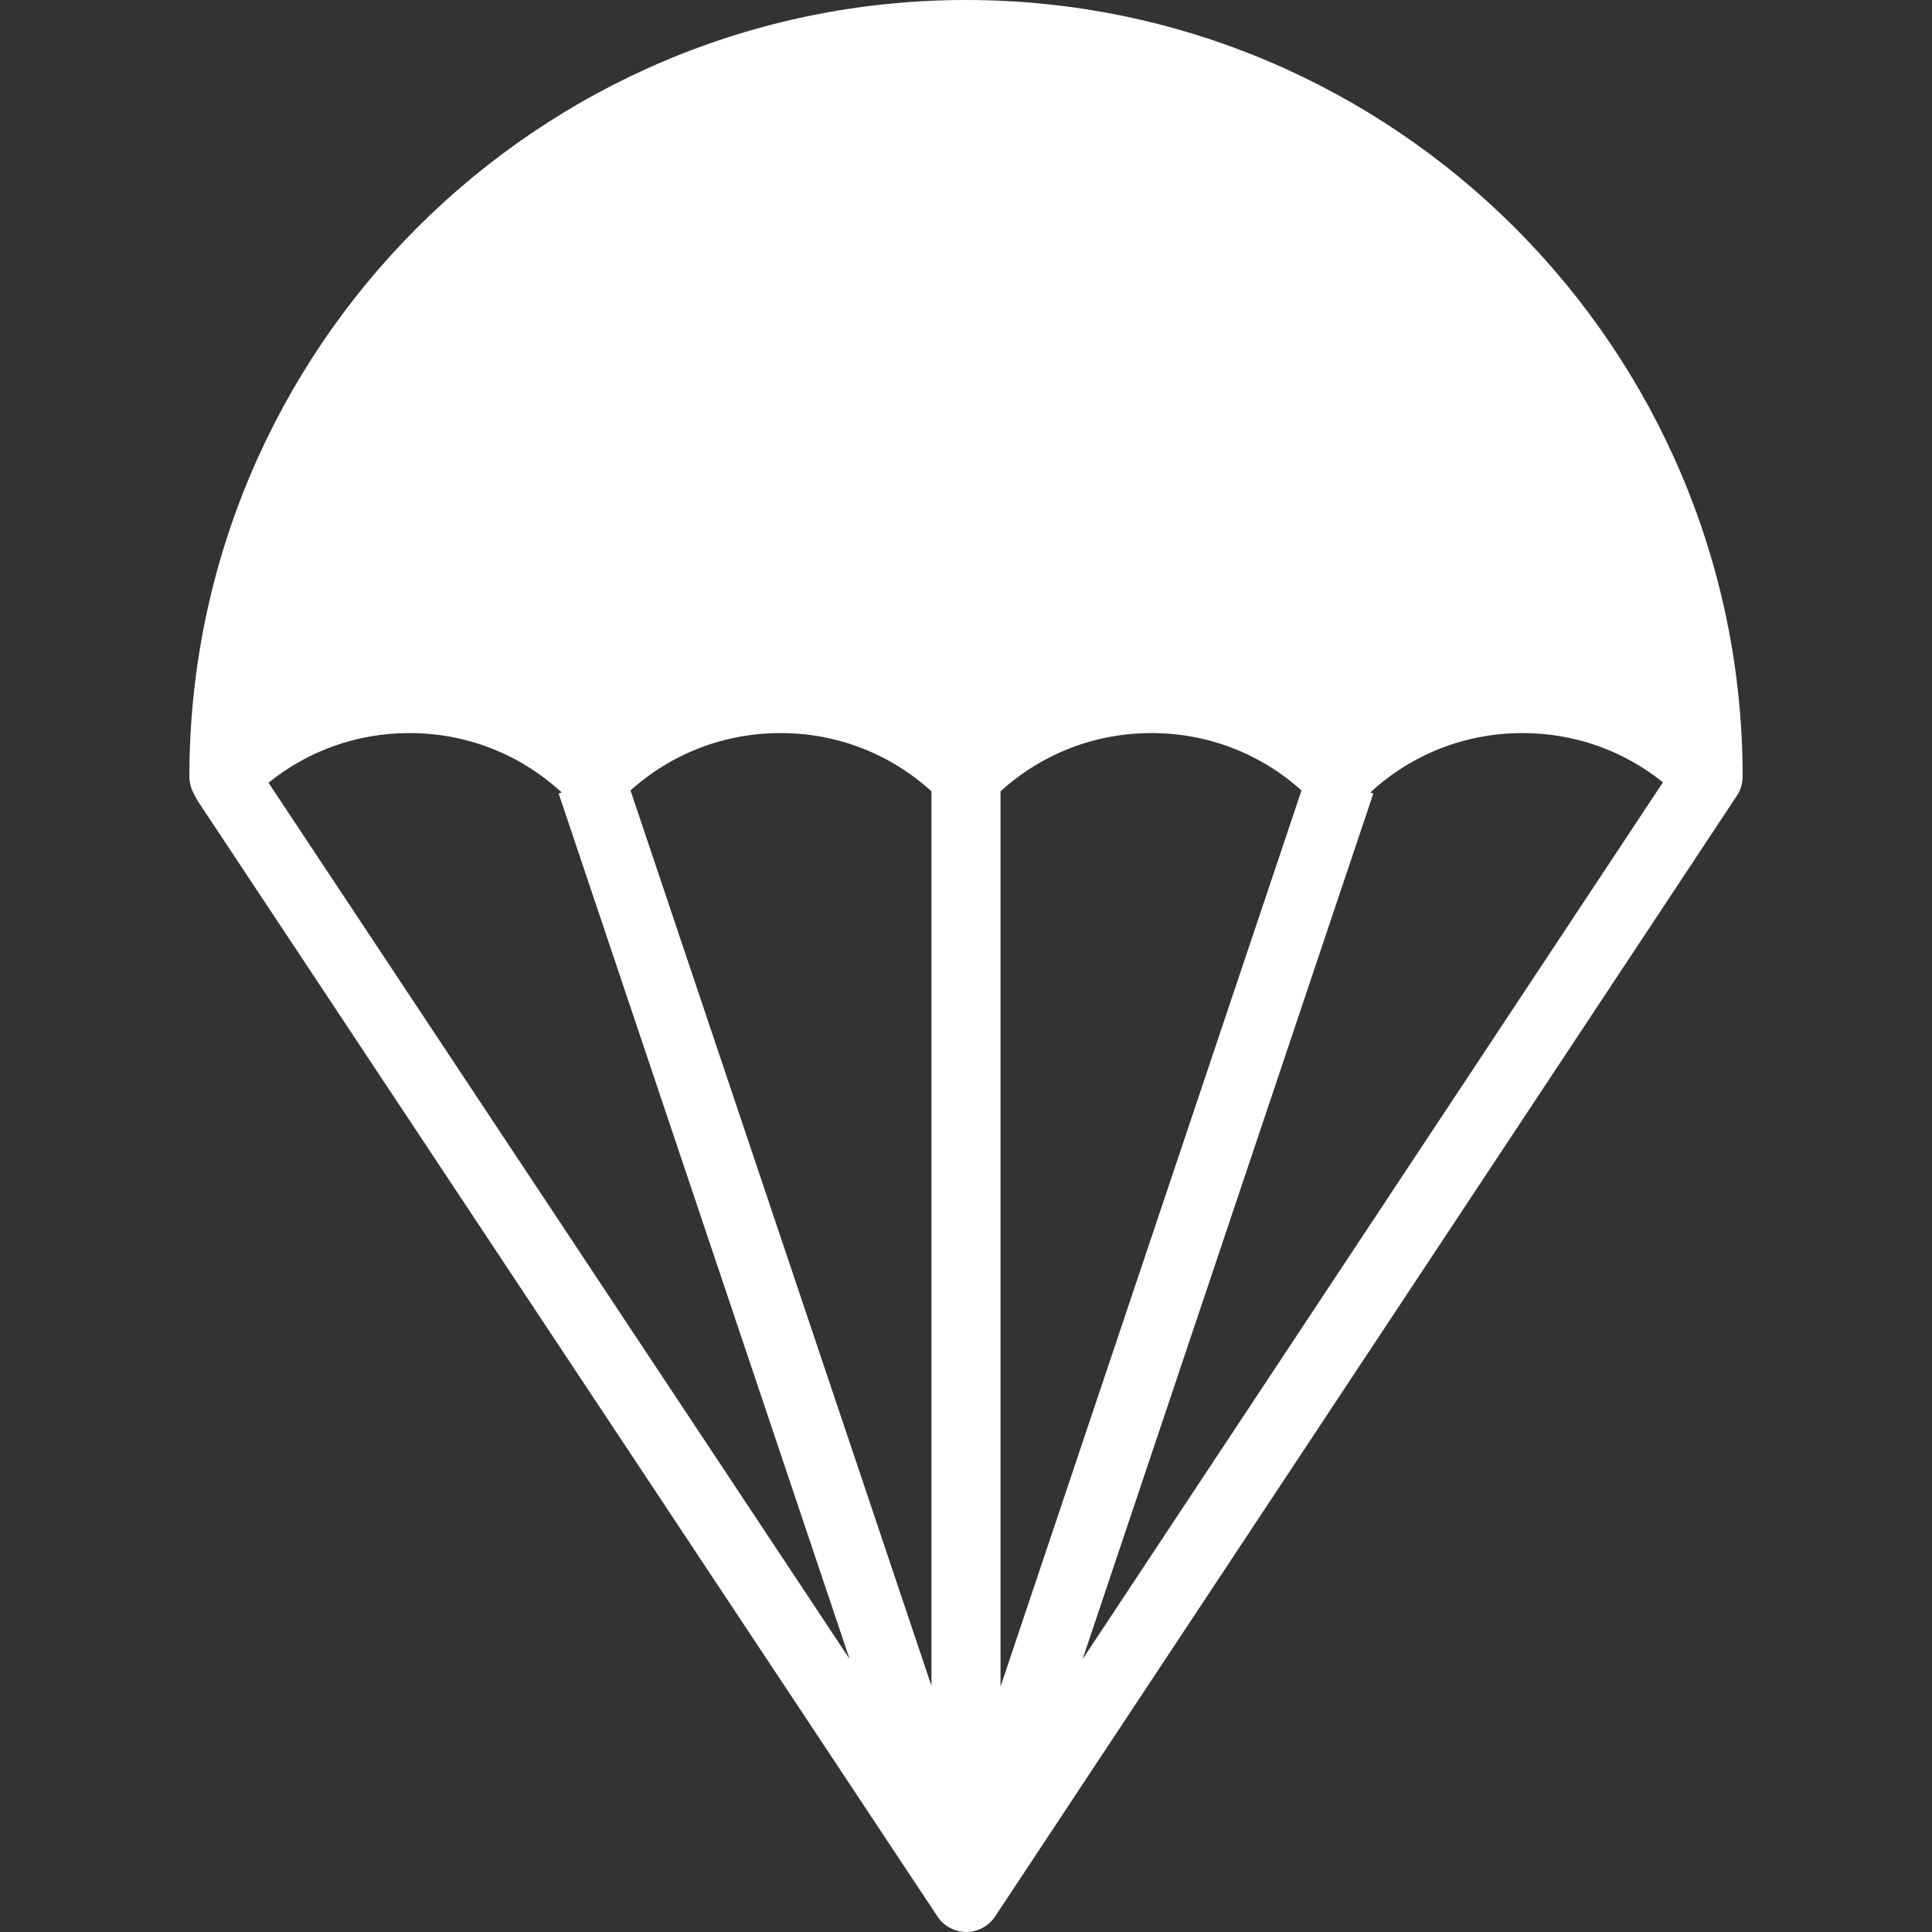 <?xml version="1.0" encoding="iso-8859-1"?>
<!-- Uploaded to: SVG Repo, www.svgrepo.com, Generator: SVG Repo Mixer Tools -->
<svg height="800px" width="800px" version="1.1" id="Layer_1" xmlns="http://www.w3.org/2000/svg" xmlns:xlink="http://www.w3.org/1999/xlink" 
	 viewBox="0 0 512.001 512.001" xml:space="preserve">
<rect x="0" y="0" width="512.001" height="512.001" fill="#333333" stroke="none"/>
<path style="fill:#ffffff;" d="M452.666,205.814c-26.977-27.587-71.366-27.587-98.331,0c-13.483-13.788-31.333-20.694-49.172-20.694
	c-17.838,0-35.677,6.906-49.159,20.694c-13.495-13.788-31.333-20.694-49.172-20.694c-17.838,0-35.677,6.906-49.159,20.694
	c-13.483-13.788-31.333-20.694-49.172-20.694s-35.677,6.906-49.159,20.694c0-108.617,88.045-196.662,196.662-196.662
	S452.666,97.198,452.666,205.814z"/>
<g>
	<path style="fill:#ffffff;" d="M256.004,205.814V9.152c0.427,0,0.854,0,1.269,0.012c53.723,1.367,97.062,88.887,97.062,196.65
		c-13.483-13.788-31.333-20.694-49.172-20.694C287.325,185.121,269.487,192.027,256.004,205.814z"/>
	<path style="fill:#ffffff;" d="M59.342,205.814c0-108.19,87.362-195.979,195.393-196.65c-53.723,1.367-97.062,88.887-97.062,196.65
		c-13.483-13.788-31.333-20.694-49.172-20.694S72.825,192.027,59.342,205.814z"/>
</g>
<path style="fill:#ffffff;" d="M256.001,0C142.514,0,50.186,92.328,50.186,205.814c0,1.456,0.348,2.892,1.014,4.186l0.798,1.551
	c0.154,0.3,0.325,0.591,0.511,0.871l195.784,295.246c1.009,1.62,2.487,2.87,4.227,3.598c0.121,0.051,0.239,0.105,0.362,0.15
	c0.233,0.085,0.469,0.16,0.708,0.227c0.195,0.055,0.393,0.101,0.593,0.143c0.201,0.041,0.4,0.085,0.605,0.115
	c0.368,0.052,0.743,0.082,1.12,0.089c0.045,0,0.088,0.011,0.132,0.011c0.005,0,0.011-0.001,0.016-0.001
	c0.006,0,0.013,0.001,0.02,0.001c0.001,0,0.002,0,0.004,0c0.454,0,0.9-0.044,1.342-0.11c0.071-0.011,0.14-0.027,0.211-0.04
	c0.395-0.068,0.782-0.162,1.162-0.281c0.051-0.016,0.102-0.032,0.154-0.049c1.922-0.637,3.612-1.888,4.759-3.621l196.589-297.036
	c0.992-1.498,1.52-3.254,1.52-5.05C461.815,92.328,369.487,0,256.001,0z M442.503,186.417c-11.717-6.805-25.06-10.448-39.005-10.448
	c-14.516,0-28.387,3.935-40.442,11.289c-2.138-46.952-12.362-90.647-29.339-124.599c-7.366-14.733-15.721-27.036-24.809-36.743
	C380.635,47.045,434.612,109.99,442.503,186.417z M246.85,446.784l-79.761-237.309c10.939-9.825,24.899-15.204,39.746-15.204
	c14.966,0,29.037,5.464,40.014,15.442L246.85,446.784L246.85,446.784z M265.15,209.714c10.978-9.978,25.047-15.442,40.016-15.442
	c14.847,0,28.809,5.381,39.747,15.205L265.15,446.974V209.714z M305.166,175.969c-14.346,0-28.06,3.848-40.016,11.036V19.344
	c7.905,1.785,15.682,5.875,23.216,12.248c10.757,9.1,20.508,22.305,28.981,39.251c15.696,31.393,25.225,71.989,27.369,115.886
	C332.871,179.721,319.327,175.97,305.166,175.969z M223.634,31.592c7.533-6.373,15.31-10.463,23.214-12.248v167.661
	c-11.956-7.188-25.667-11.035-40.013-11.036c-0.001,0,0,0,0,0c-14.159,0-27.701,3.751-39.547,10.758
	c2.145-43.896,11.669-84.492,27.365-115.884C203.126,53.897,212.877,40.692,223.634,31.592z M148.855,210.01l-0.804,0.27
	l77.087,229.355L71.159,207.431c10.547-8.521,23.563-13.16,37.344-13.16C123.622,194.271,137.83,199.839,148.855,210.01z
	 M363.949,210.281l-0.804-0.27c11.025-10.172,25.234-15.74,40.352-15.74c13.718,0,26.678,4.598,37.201,13.045L286.903,439.69
	L363.949,210.281z M203.086,25.917c-9.085,9.706-17.437,22.011-24.802,36.742c-16.977,33.953-27.201,77.647-29.339,124.599
	c-12.055-7.354-25.924-11.289-40.442-11.289c-13.945,0-27.288,3.643-39.004,10.448C77.388,109.991,131.362,47.049,203.086,25.917z"
	/>
</svg>